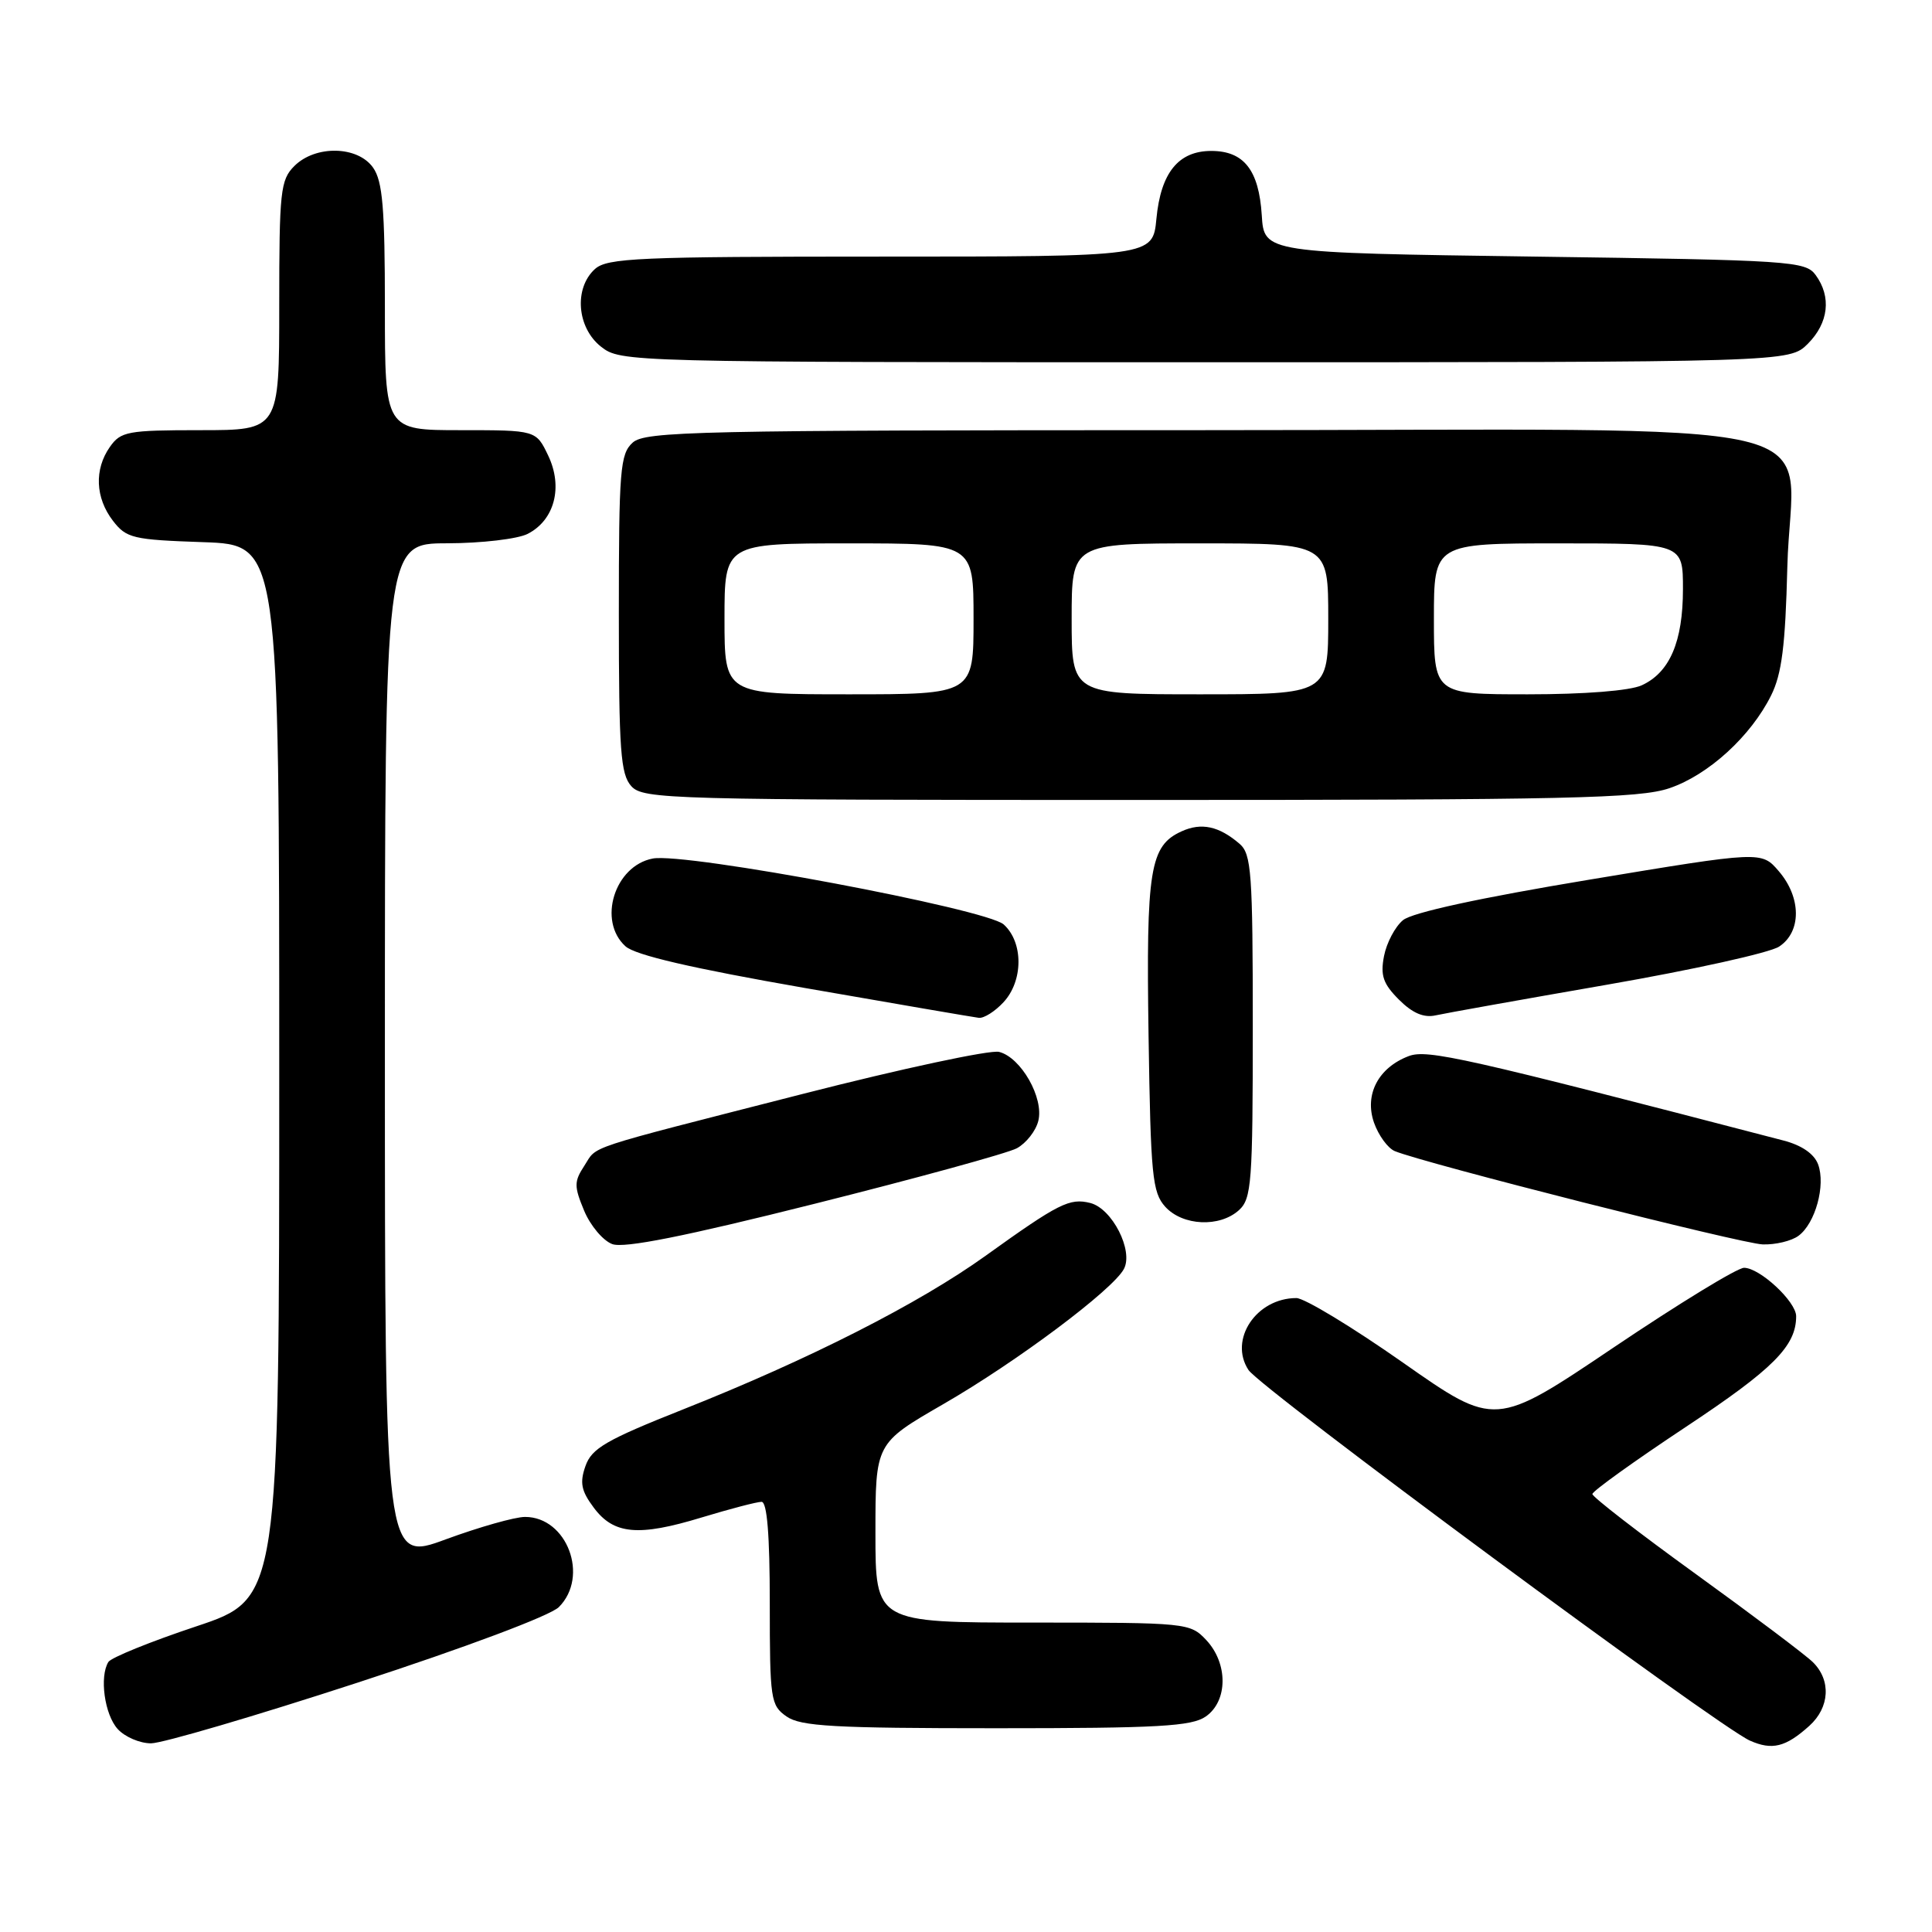 <?xml version="1.0" encoding="UTF-8" standalone="no"?>
<!DOCTYPE svg PUBLIC "-//W3C//DTD SVG 1.1//EN" "http://www.w3.org/Graphics/SVG/1.1/DTD/svg11.dtd" >
<svg xmlns="http://www.w3.org/2000/svg" xmlns:xlink="http://www.w3.org/1999/xlink" version="1.1" viewBox="0 0 256 256">
 <g >
 <path fill="currentColor"
d=" M 239.75 228.68 C 242.45 226.24 242.65 222.65 240.22 220.25 C 239.25 219.29 232.27 214.04 224.72 208.58 C 217.18 203.13 211.00 198.35 211.00 197.97 C 211.00 197.59 216.56 193.60 223.36 189.09 C 234.97 181.40 238.00 178.36 238.00 174.41 C 238.00 172.47 233.19 168.00 231.10 167.99 C 230.22 167.98 222.44 172.74 213.81 178.55 C 198.12 189.12 198.12 189.12 185.91 180.56 C 179.20 175.85 172.84 172.00 171.78 172.00 C 166.47 172.00 162.79 177.51 165.43 181.53 C 167.02 183.96 227.61 228.75 231.87 230.64 C 234.82 231.95 236.61 231.51 239.75 228.68 Z  M 47.41 222.95 C 61.73 218.28 72.92 214.08 74.05 212.95 C 78.11 208.89 75.14 201.00 69.57 201.00 C 68.23 201.00 63.51 202.34 59.07 203.97 C 51.00 206.95 51.00 206.95 51.00 139.47 C 51.00 72.00 51.00 72.00 59.25 71.99 C 63.79 71.98 68.59 71.42 69.92 70.74 C 73.48 68.92 74.63 64.54 72.64 60.37 C 71.03 57.00 71.03 57.00 61.02 57.00 C 51.00 57.00 51.00 57.00 51.00 40.72 C 51.00 27.61 50.70 24.01 49.44 22.22 C 47.41 19.32 41.80 19.20 39.00 22.00 C 37.16 23.84 37.00 25.33 37.00 40.50 C 37.00 57.00 37.00 57.00 26.56 57.00 C 16.90 57.00 16.00 57.17 14.56 59.22 C 12.47 62.20 12.63 65.96 14.96 69.00 C 16.75 71.32 17.59 71.52 26.94 71.84 C 37.00 72.19 37.00 72.19 37.00 142.01 C 37.00 211.83 37.00 211.83 26.01 215.50 C 19.97 217.51 14.72 219.64 14.36 220.22 C 13.16 222.17 13.85 227.18 15.59 229.10 C 16.54 230.15 18.53 231.00 20.01 231.00 C 21.50 231.00 33.83 227.38 47.41 222.95 Z  M 159.78 227.44 C 162.71 225.39 162.74 220.41 159.83 217.31 C 157.69 215.04 157.30 215.00 136.83 215.00 C 116.00 215.00 116.00 215.00 116.00 203.12 C 116.00 191.25 116.00 191.25 124.95 186.08 C 134.70 180.46 147.43 170.93 148.92 168.15 C 150.22 165.73 147.37 160.13 144.46 159.40 C 141.73 158.72 140.30 159.43 130.59 166.40 C 121.76 172.74 107.19 180.14 90.52 186.75 C 80.32 190.80 78.40 191.91 77.58 194.25 C 76.80 196.46 77.01 197.54 78.66 199.75 C 81.31 203.33 84.58 203.63 92.98 201.07 C 96.74 199.93 100.30 199.00 100.91 199.00 C 101.64 199.00 102.00 203.37 102.00 212.44 C 102.00 225.20 102.11 225.97 104.22 227.44 C 106.09 228.75 110.49 229.00 132.00 229.00 C 153.51 229.00 157.91 228.75 159.78 227.44 Z  M 134.74 152.15 C 135.97 151.48 137.25 149.86 137.58 148.53 C 138.35 145.49 135.29 140.11 132.38 139.38 C 131.21 139.09 119.50 141.59 106.37 144.95 C 76.79 152.52 79.23 151.72 77.42 154.48 C 76.06 156.56 76.06 157.20 77.40 160.42 C 78.23 162.41 79.91 164.40 81.13 164.85 C 82.69 165.43 90.69 163.84 107.93 159.51 C 121.44 156.12 133.51 152.81 134.74 152.15 Z  M 238.31 163.75 C 240.54 162.11 241.93 157.05 240.91 154.29 C 240.39 152.89 238.74 151.75 236.30 151.12 C 194.01 140.11 189.12 139.01 186.66 139.94 C 182.63 141.47 180.77 145.04 182.06 148.75 C 182.66 150.45 183.90 152.15 184.82 152.53 C 188.74 154.14 230.77 164.80 233.56 164.89 C 235.24 164.95 237.38 164.44 238.31 163.75 Z  M 164.17 160.35 C 165.84 158.83 166.00 156.71 166.00 136.00 C 166.00 115.63 165.82 113.16 164.25 111.81 C 161.52 109.46 159.18 108.96 156.56 110.16 C 152.36 112.07 151.86 115.18 152.19 137.25 C 152.47 155.80 152.69 158.00 154.40 159.90 C 156.71 162.44 161.61 162.67 164.17 160.35 Z  M 132.96 132.81 C 135.60 129.98 135.62 124.87 133.00 122.50 C 130.71 120.43 90.82 112.93 86.49 113.76 C 81.43 114.73 79.16 122.03 82.88 125.39 C 84.17 126.56 91.68 128.30 106.63 130.91 C 118.66 133.01 129.04 134.79 129.71 134.87 C 130.38 134.94 131.84 134.02 132.96 132.81 Z  M 212.99 130.47 C 224.26 128.51 234.50 126.25 235.74 125.43 C 238.72 123.48 238.70 118.93 235.70 115.44 C 233.41 112.77 233.41 112.77 210.60 116.56 C 196.09 118.97 187.10 120.92 185.90 121.93 C 184.86 122.79 183.73 124.93 183.39 126.68 C 182.89 129.26 183.27 130.36 185.37 132.46 C 187.16 134.25 188.66 134.89 190.23 134.54 C 191.48 134.26 201.72 132.43 212.99 130.47 Z  M 221.21 104.44 C 226.38 102.68 231.99 97.56 234.68 92.15 C 236.10 89.30 236.57 85.56 236.83 75.15 C 237.33 54.77 246.86 57.00 159.15 57.00 C 92.17 57.00 85.50 57.15 83.83 58.65 C 82.17 60.16 82.00 62.24 82.00 81.33 C 82.00 99.48 82.23 102.59 83.65 104.17 C 85.23 105.91 88.63 106.00 150.98 106.00 C 207.78 106.00 217.26 105.79 221.21 104.44 Z  M 239.55 45.55 C 242.30 42.79 242.70 39.33 240.58 36.44 C 239.24 34.60 237.33 34.47 203.33 34.00 C 167.50 33.50 167.50 33.50 167.19 28.51 C 166.81 22.53 164.82 20.00 160.50 20.00 C 156.15 20.00 153.81 22.88 153.23 28.99 C 152.75 34.00 152.75 34.00 116.70 34.00 C 84.57 34.00 80.46 34.18 78.83 35.65 C 76.03 38.19 76.44 43.41 79.63 45.93 C 82.25 47.98 82.88 48.00 159.68 48.00 C 237.09 48.00 237.09 48.00 239.55 45.55 Z  M 96.00 82.00 C 96.00 72.00 96.00 72.00 112.50 72.00 C 129.00 72.00 129.00 72.00 129.00 82.00 C 129.00 92.00 129.00 92.00 112.50 92.00 C 96.00 92.00 96.00 92.00 96.00 82.00 Z  M 142.00 82.00 C 142.00 72.00 142.00 72.00 159.00 72.00 C 176.00 72.00 176.00 72.00 176.00 82.00 C 176.00 92.00 176.00 92.00 159.00 92.00 C 142.00 92.00 142.00 92.00 142.00 82.00 Z  M 190.00 82.00 C 190.00 72.00 190.00 72.00 206.50 72.00 C 223.00 72.00 223.00 72.00 223.00 78.05 C 223.00 85.03 221.25 89.11 217.53 90.81 C 215.94 91.53 209.98 92.00 202.45 92.00 C 190.00 92.00 190.00 92.00 190.00 82.00 Z "/>
</g>
</svg>